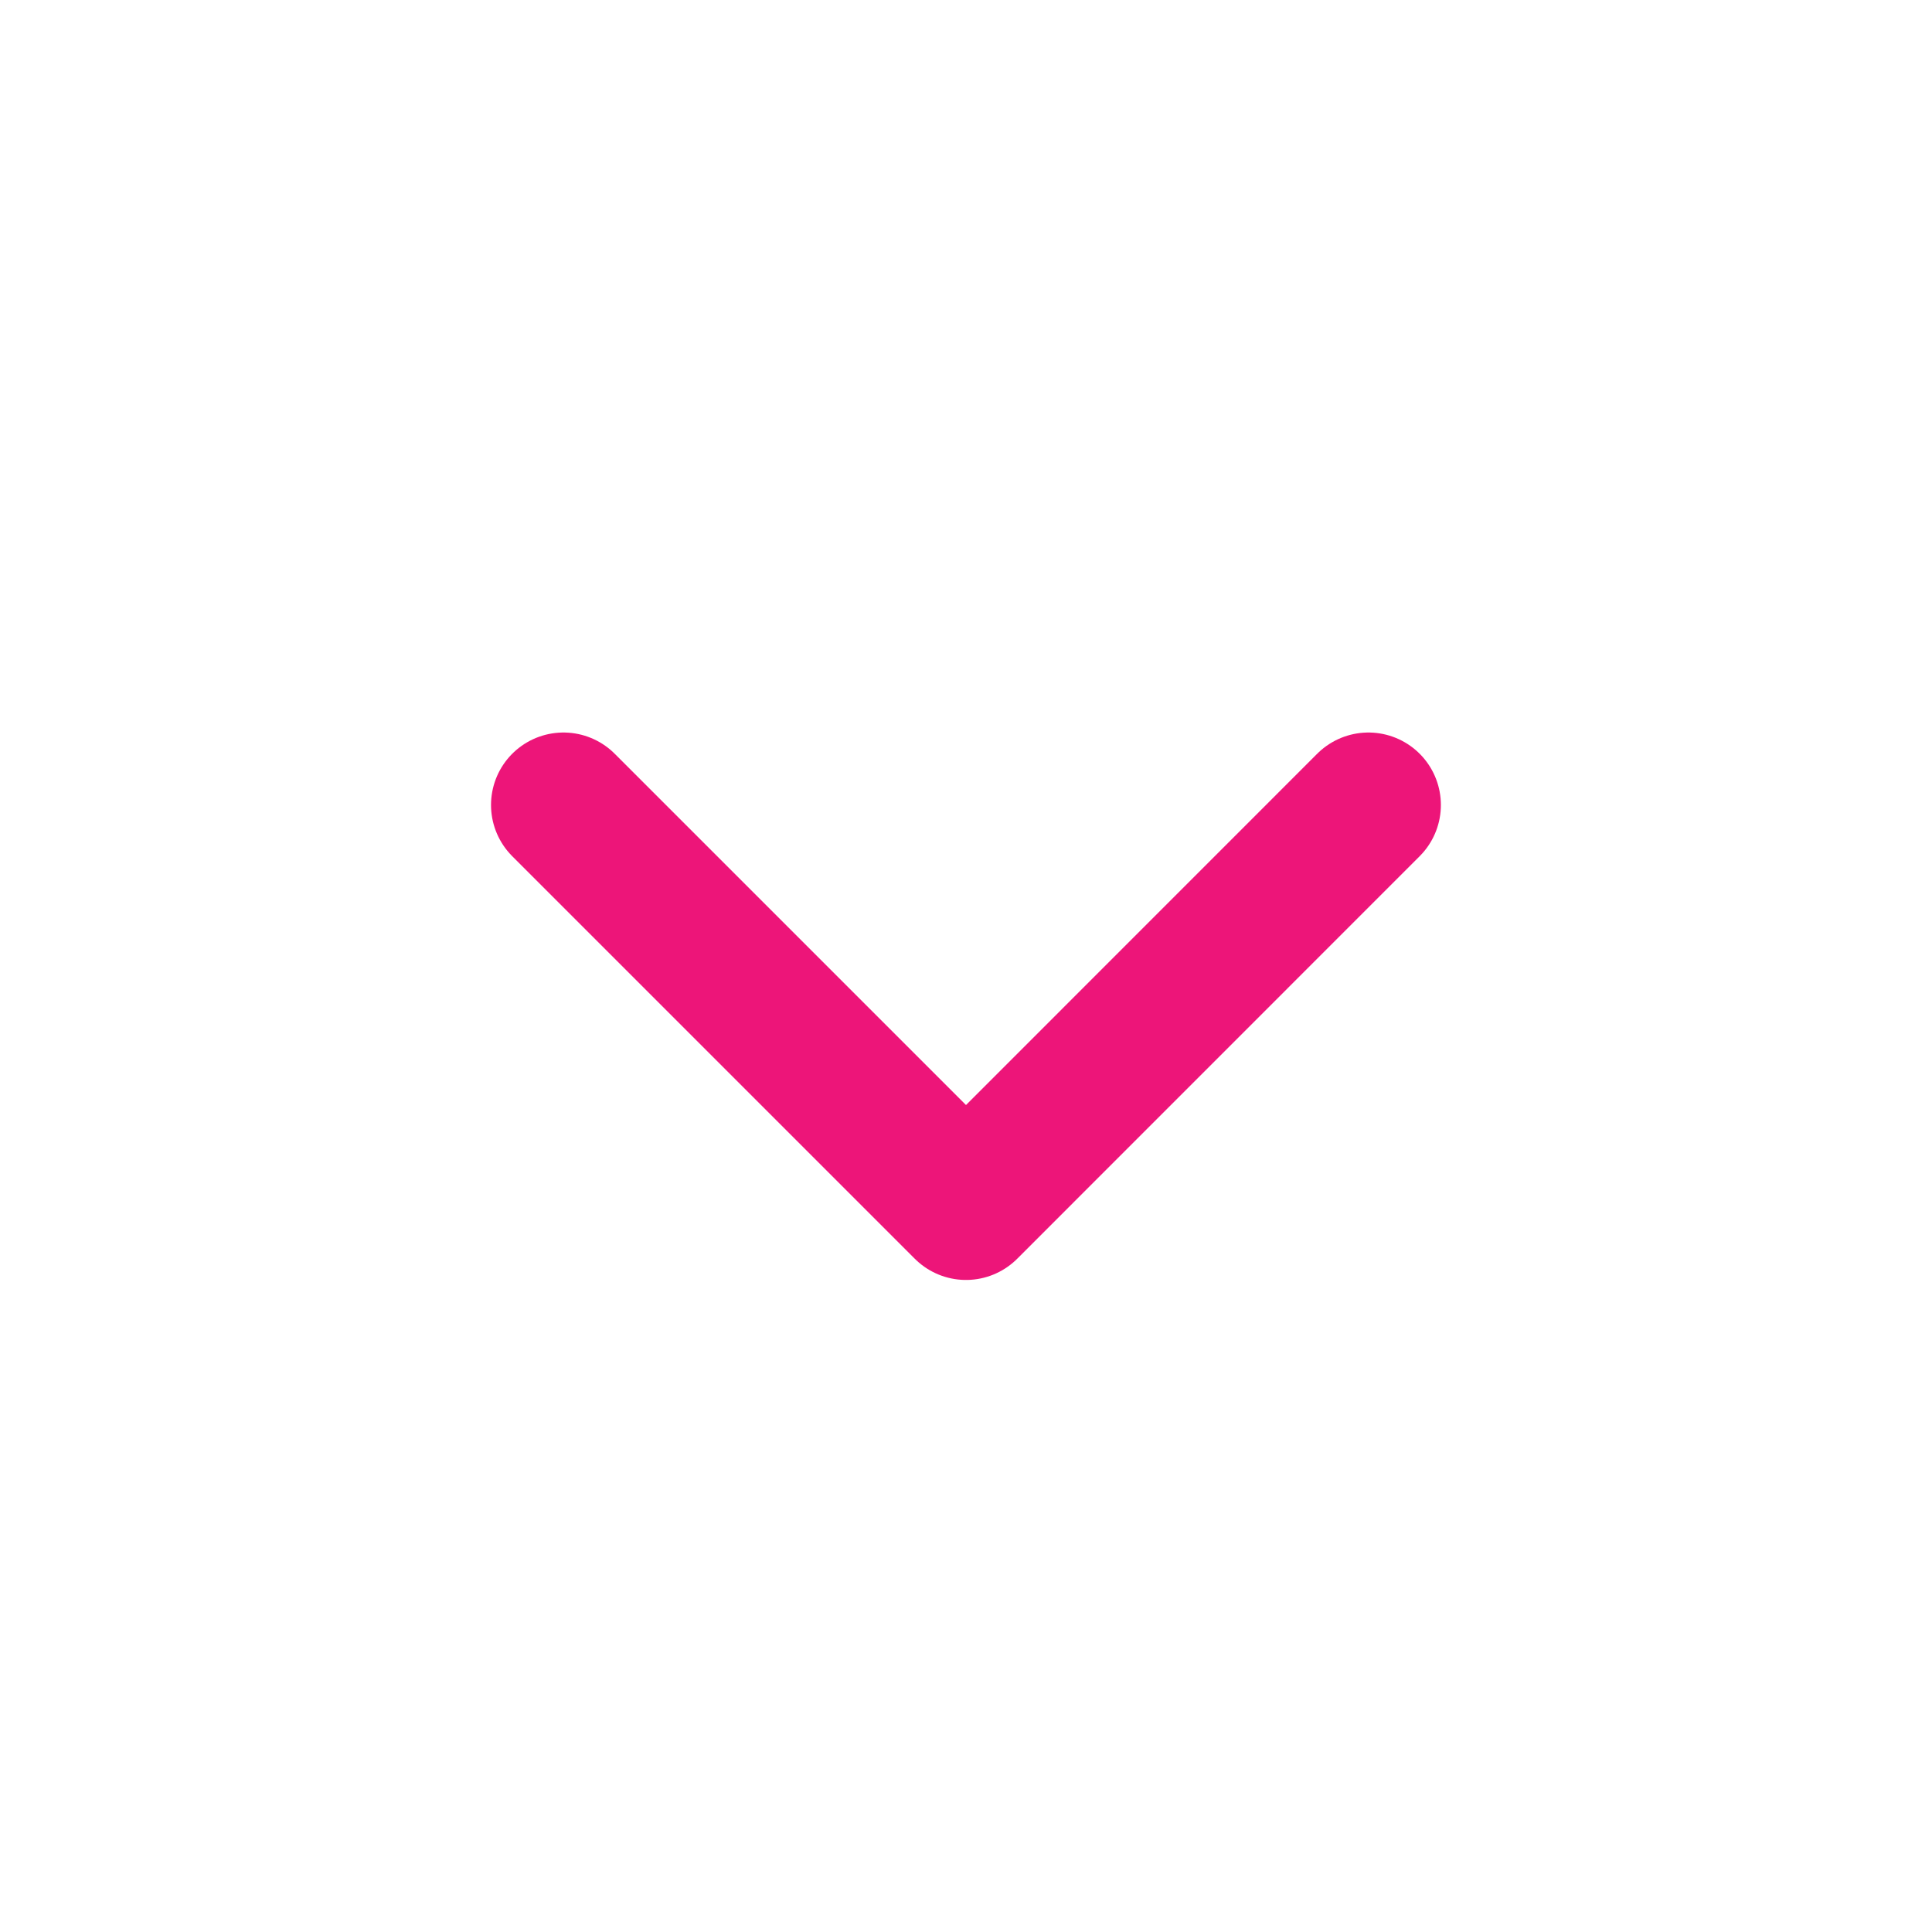 <svg width="20" height="20" viewBox="0 0 20 20" fill="none" xmlns="http://www.w3.org/2000/svg">
<path d="M5.833 8.333L10 12.5L14.166 8.333" stroke="#ED1579" stroke-width="1.5" stroke-linecap="round" stroke-linejoin="round"/>
</svg>
